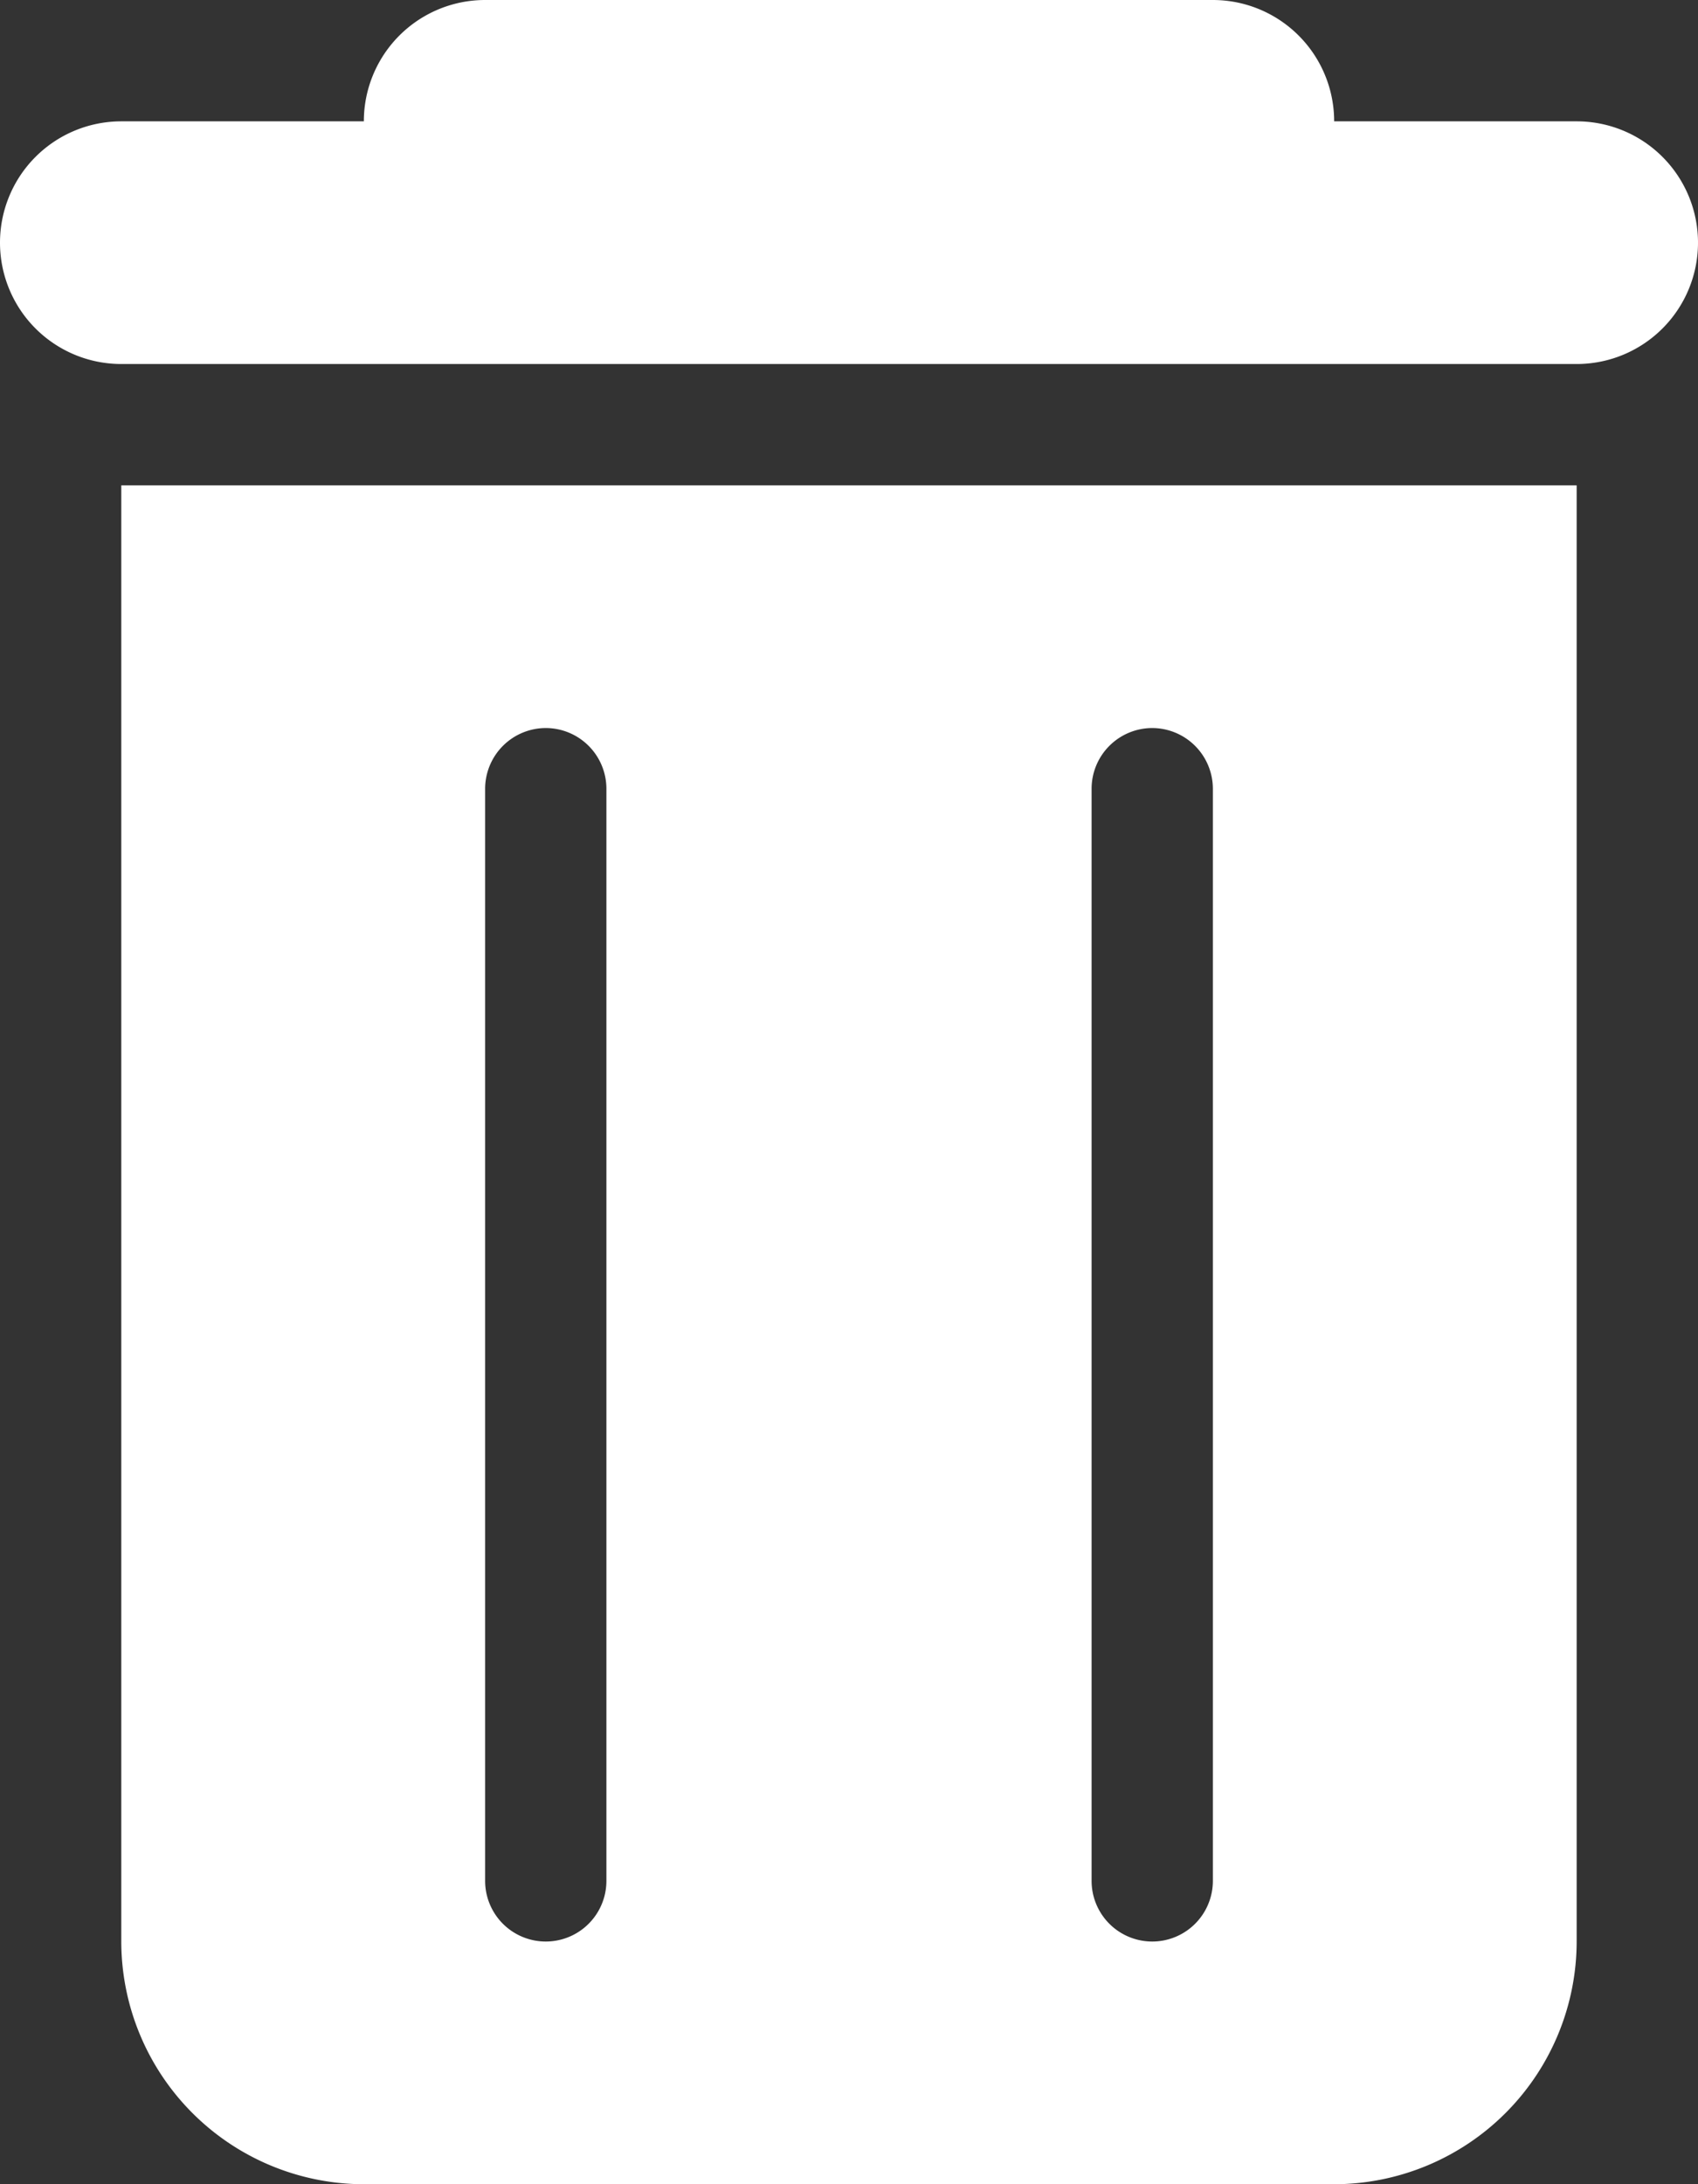 <svg xmlns="http://www.w3.org/2000/svg" width="28.659" height="36.848" viewBox="0 0 28.659 36.848">
  <rect x="0" y="0" width="28.659" height="36.848" fill="#333333" stroke="none"/>
  <g id="Icon_delete" transform="translate(0 0)">
    <path id="Path" d="M20.471,0a2.047,2.047,0,0,1,2.047,2.047h4.094a2.047,2.047,0,1,1,0,4.094H2.047a2.047,2.047,0,1,1,0-4.094H6.141A2.047,2.047,0,0,1,8.188,0Z" transform="translate(0 0)" fill="#fff"/>
    <path id="Shape" d="M20.47,28.66H4.094A4.1,4.1,0,0,1,0,24.564V0H24.564V24.564A4.1,4.1,0,0,1,20.47,28.66ZM17.4,4.094a1.025,1.025,0,0,0-1.023,1.024V23.542a1.023,1.023,0,0,0,2.047,0V5.118A1.026,1.026,0,0,0,17.4,4.094Zm-10.234,0A1.026,1.026,0,0,0,6.141,5.118V23.542a1.023,1.023,0,0,0,2.047,0V5.118A1.025,1.025,0,0,0,7.165,4.094Z" transform="translate(2.047 8.188)" fill="#fff"/>
  </g>
</svg>
